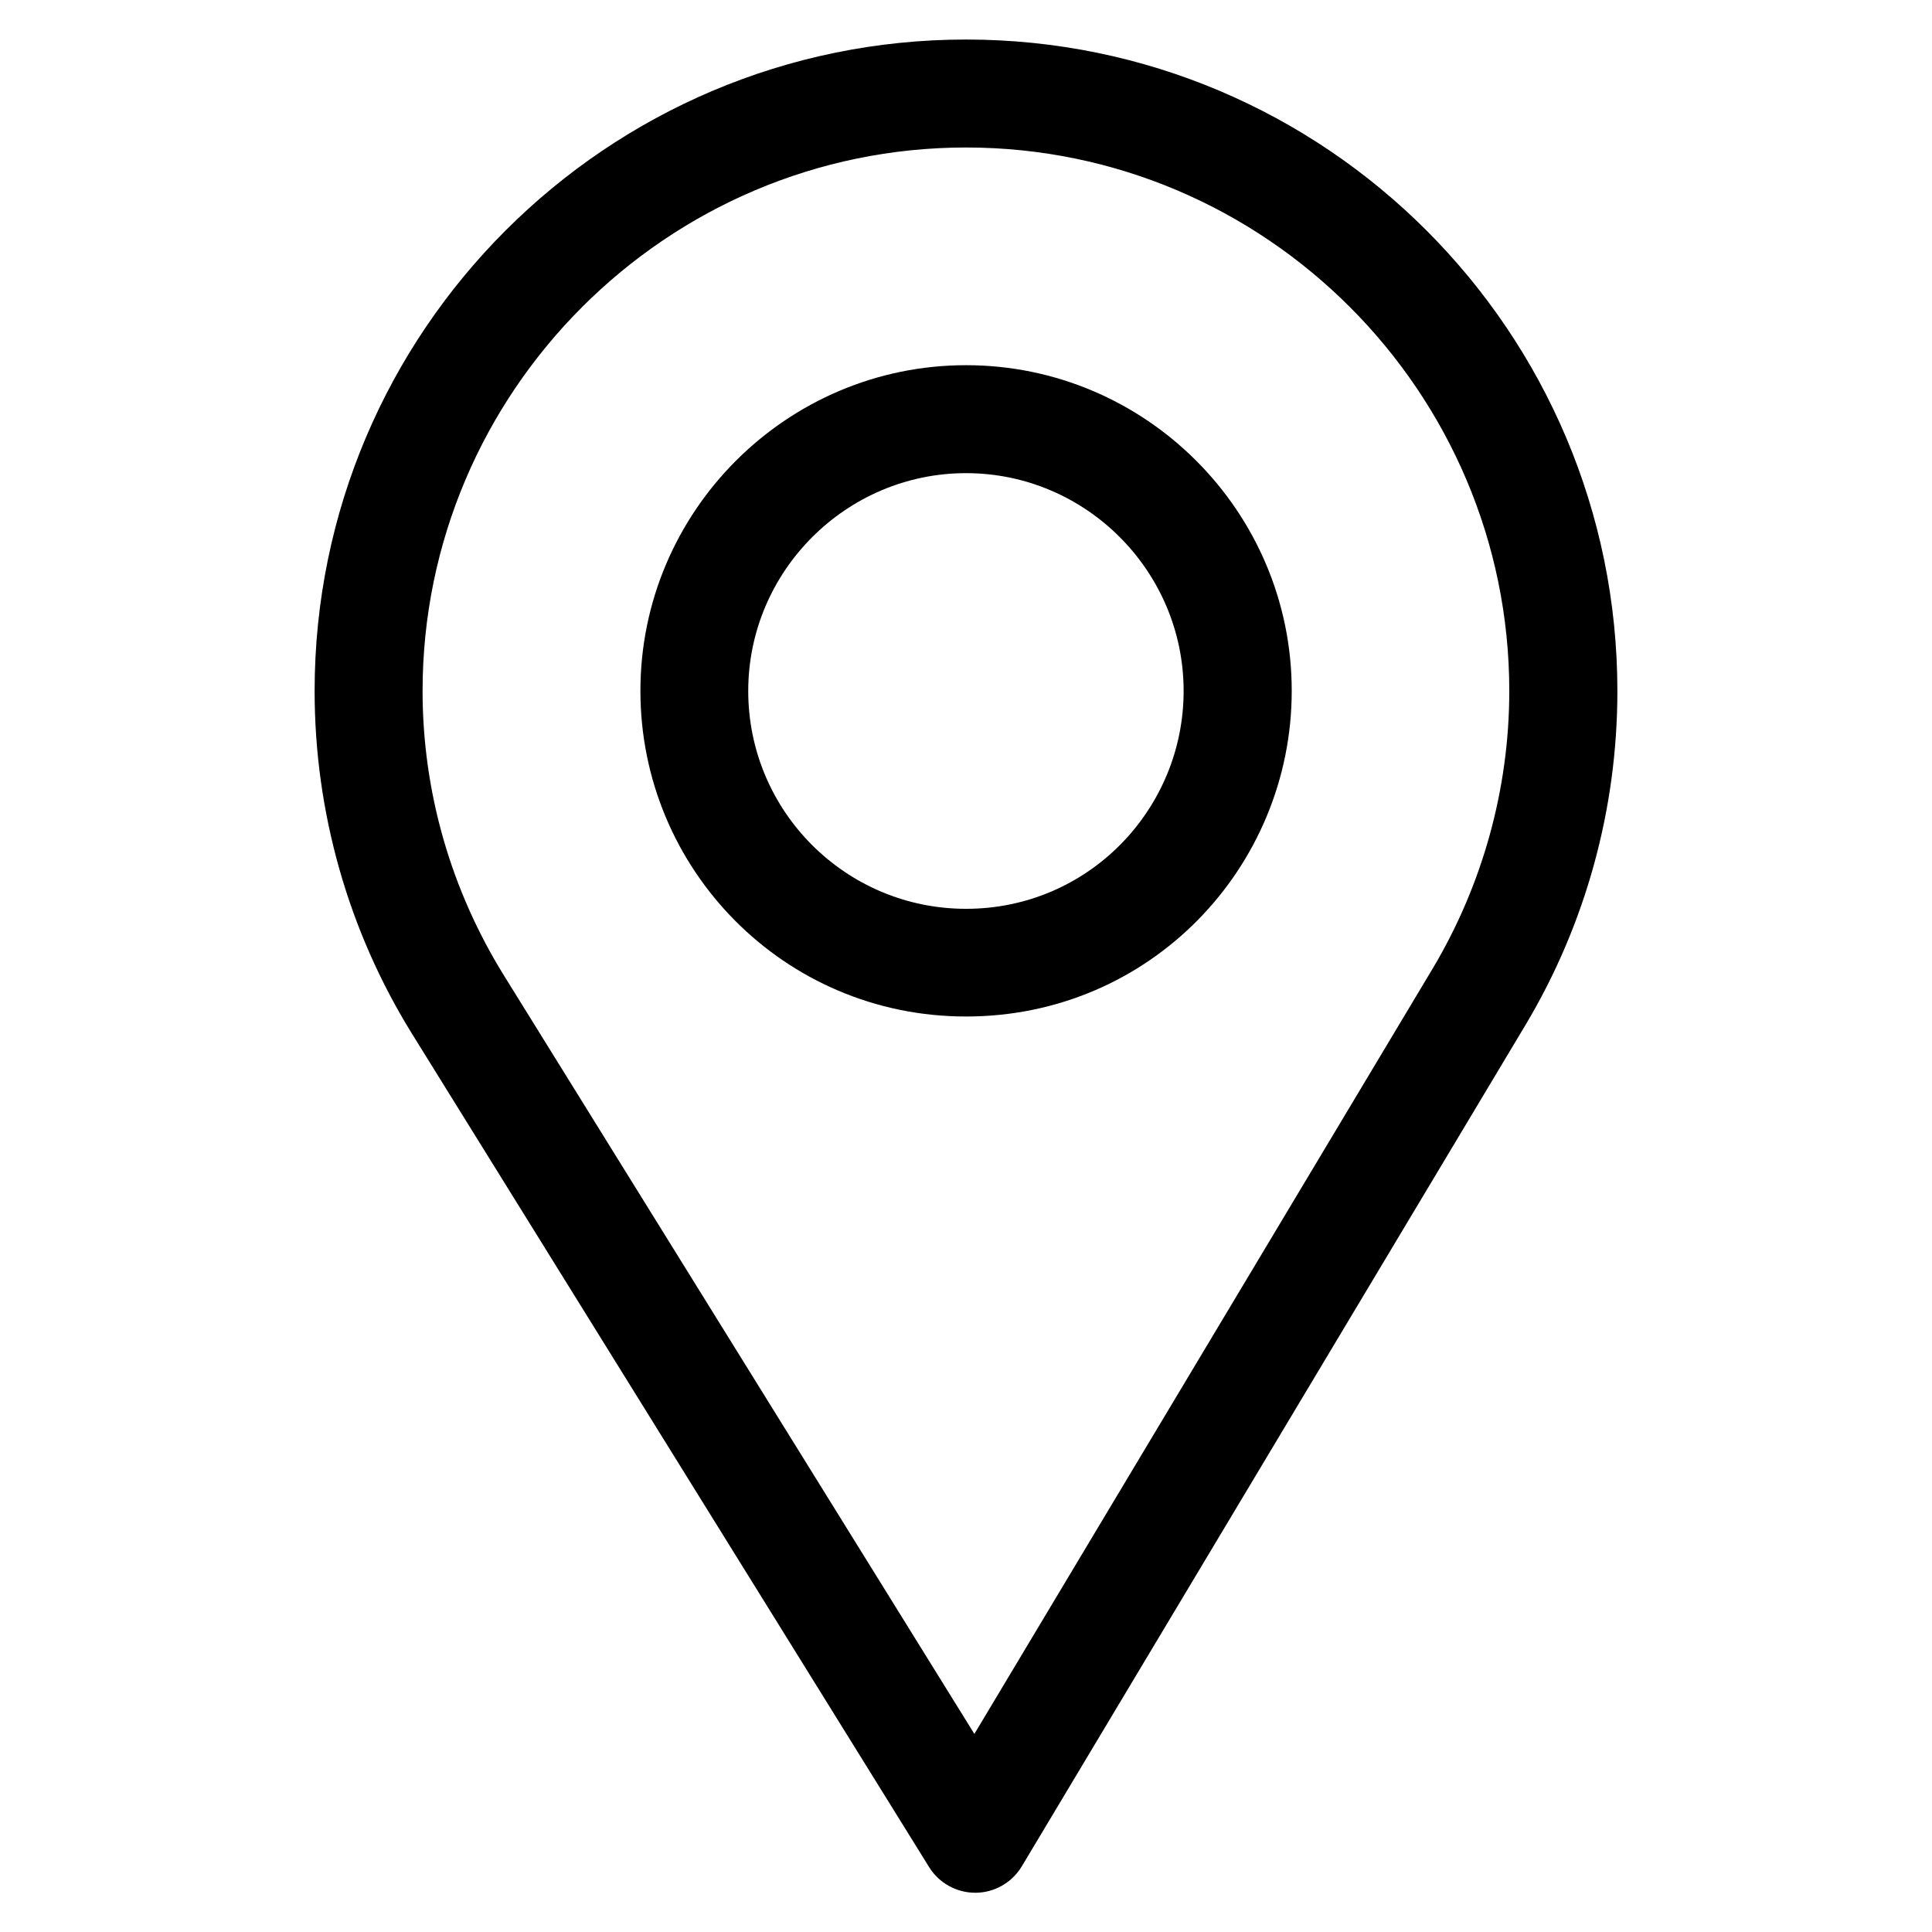 <?xml version="1.0" encoding="utf-8"?>
<!-- Generator: Adobe Illustrator 22.1.0, SVG Export Plug-In . SVG Version: 6.00 Build 0)  -->
<svg version="1.1" id="Capa_1" xmlns="http://www.w3.org/2000/svg" xmlns:xlink="http://www.w3.org/1999/xlink" x="0px" y="0px"
	 viewBox="0 0 1417.3 1417.3" style="enable-background:new 0 0 1417.3 1417.3;" xml:space="preserve">
<path d="M708.7,29c-263.6,0-477.9,214.2-477.9,477.9c0,88.9,24.7,176,71.4,251.4l379.4,611.4c7.2,11.7,20.2,18.8,33.7,18.8h0.3
	c13.8,0,26.8-7.4,34-19.4l369.5-617.2c44.1-73.8,67.4-158.5,67.4-244.8C1186.6,243.2,972.3,29,708.7,29z M1050.9,710.7L714.8,1272
	L370,716.1c-39-62.7-60-134.9-60-209.2c0-219.5,179.2-398.7,398.7-398.7s398.5,179.2,398.5,398.7
	C1107.2,578.8,1087.5,649.4,1050.9,710.7z"/>
<path d="M708.7,267.9c-131.7,0-238.9,107.3-238.9,238.9c0,130.9,105.4,238.9,238.9,238.9c135.1,0,238.9-109.4,238.9-238.9
	C947.6,375.2,840.4,267.9,708.7,267.9z M708.7,666.7c-88.4,0-159.8-71.7-159.8-159.8c0-87.9,71.9-159.8,159.8-159.8
	S868.3,419,868.3,506.9C868.3,593.7,798.4,666.7,708.7,666.7z"/>
</svg>

